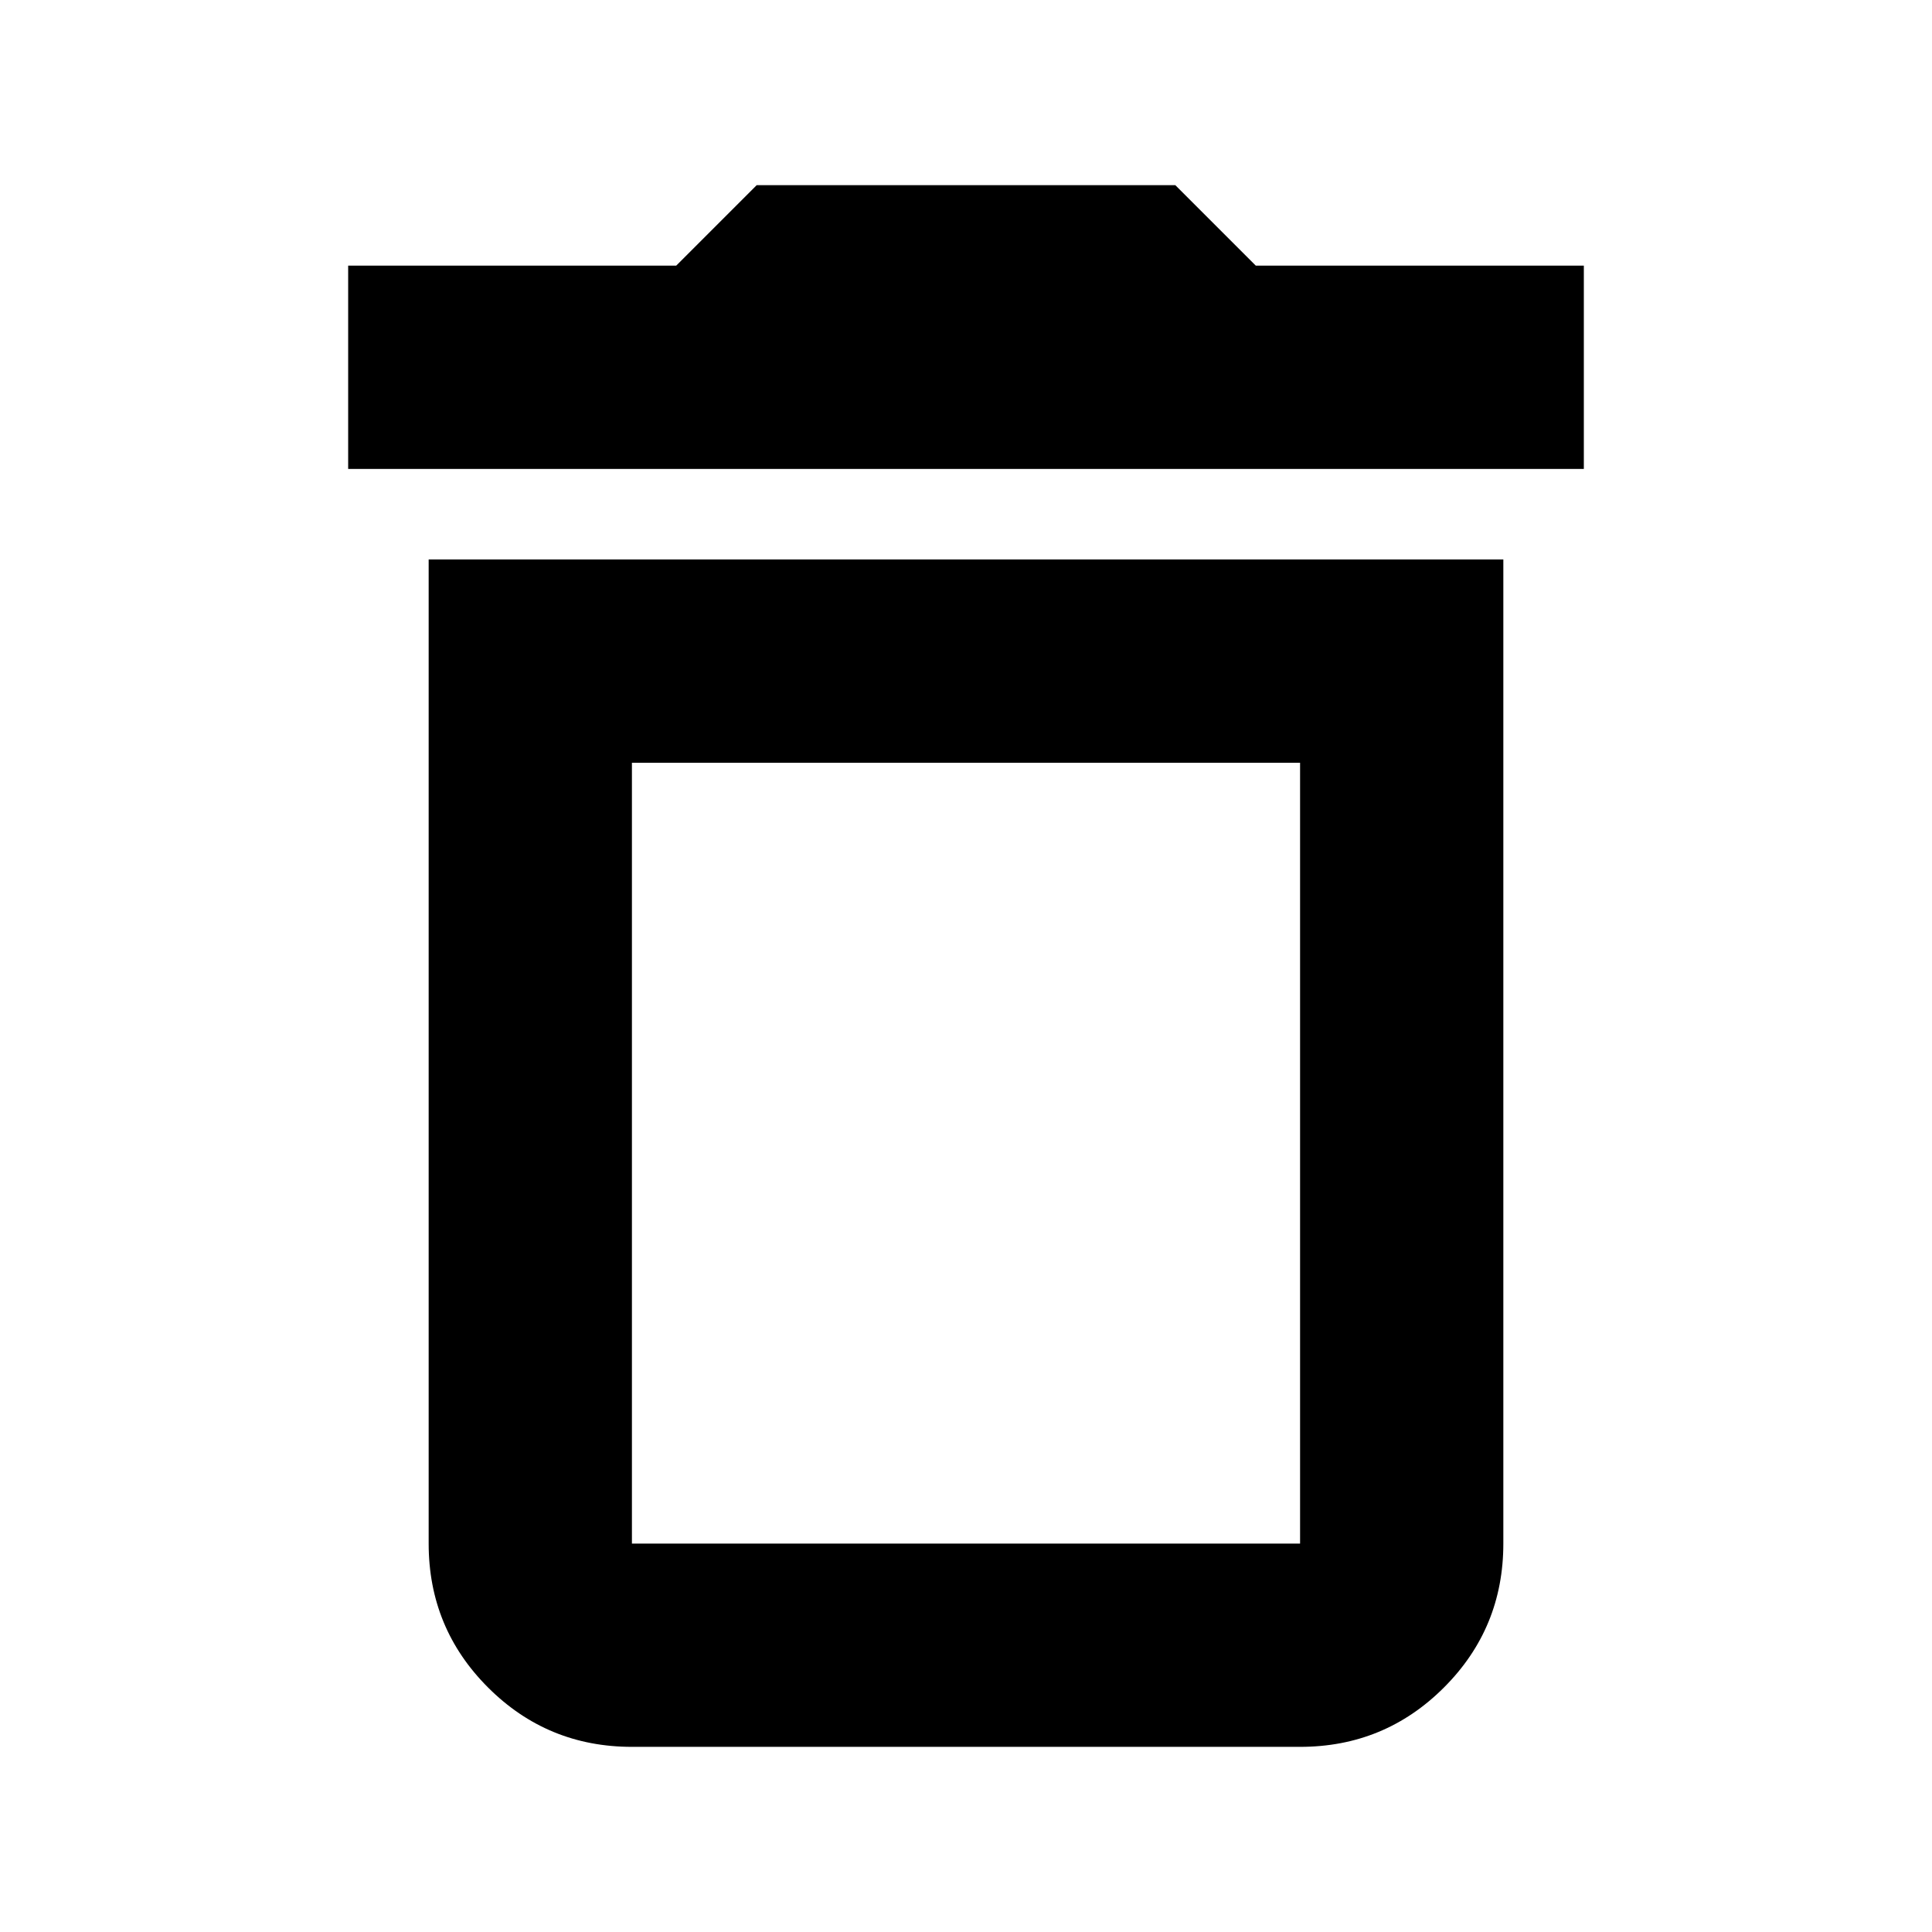 <svg xmlns="http://www.w3.org/2000/svg" height="24" width="24"><path d="M7.85 19.175H16.15Q16.15 19.175 16.15 19.175Q16.15 19.175 16.15 19.175V9.475H7.85V19.175Q7.85 19.175 7.85 19.175Q7.85 19.175 7.85 19.175ZM4.325 5.825V3.3H8.4L9.4 2.3H14.6L15.6 3.3H19.675V5.825ZM7.85 21.7Q6.8 21.7 6.062 20.962Q5.325 20.225 5.325 19.175V6.95H18.675V19.175Q18.675 20.225 17.938 20.962Q17.2 21.7 16.15 21.7ZM7.85 19.175H16.15Q16.15 19.175 16.15 19.175Q16.15 19.175 16.15 19.175H7.85Q7.85 19.175 7.85 19.175Q7.85 19.175 7.85 19.175Z"/></svg>